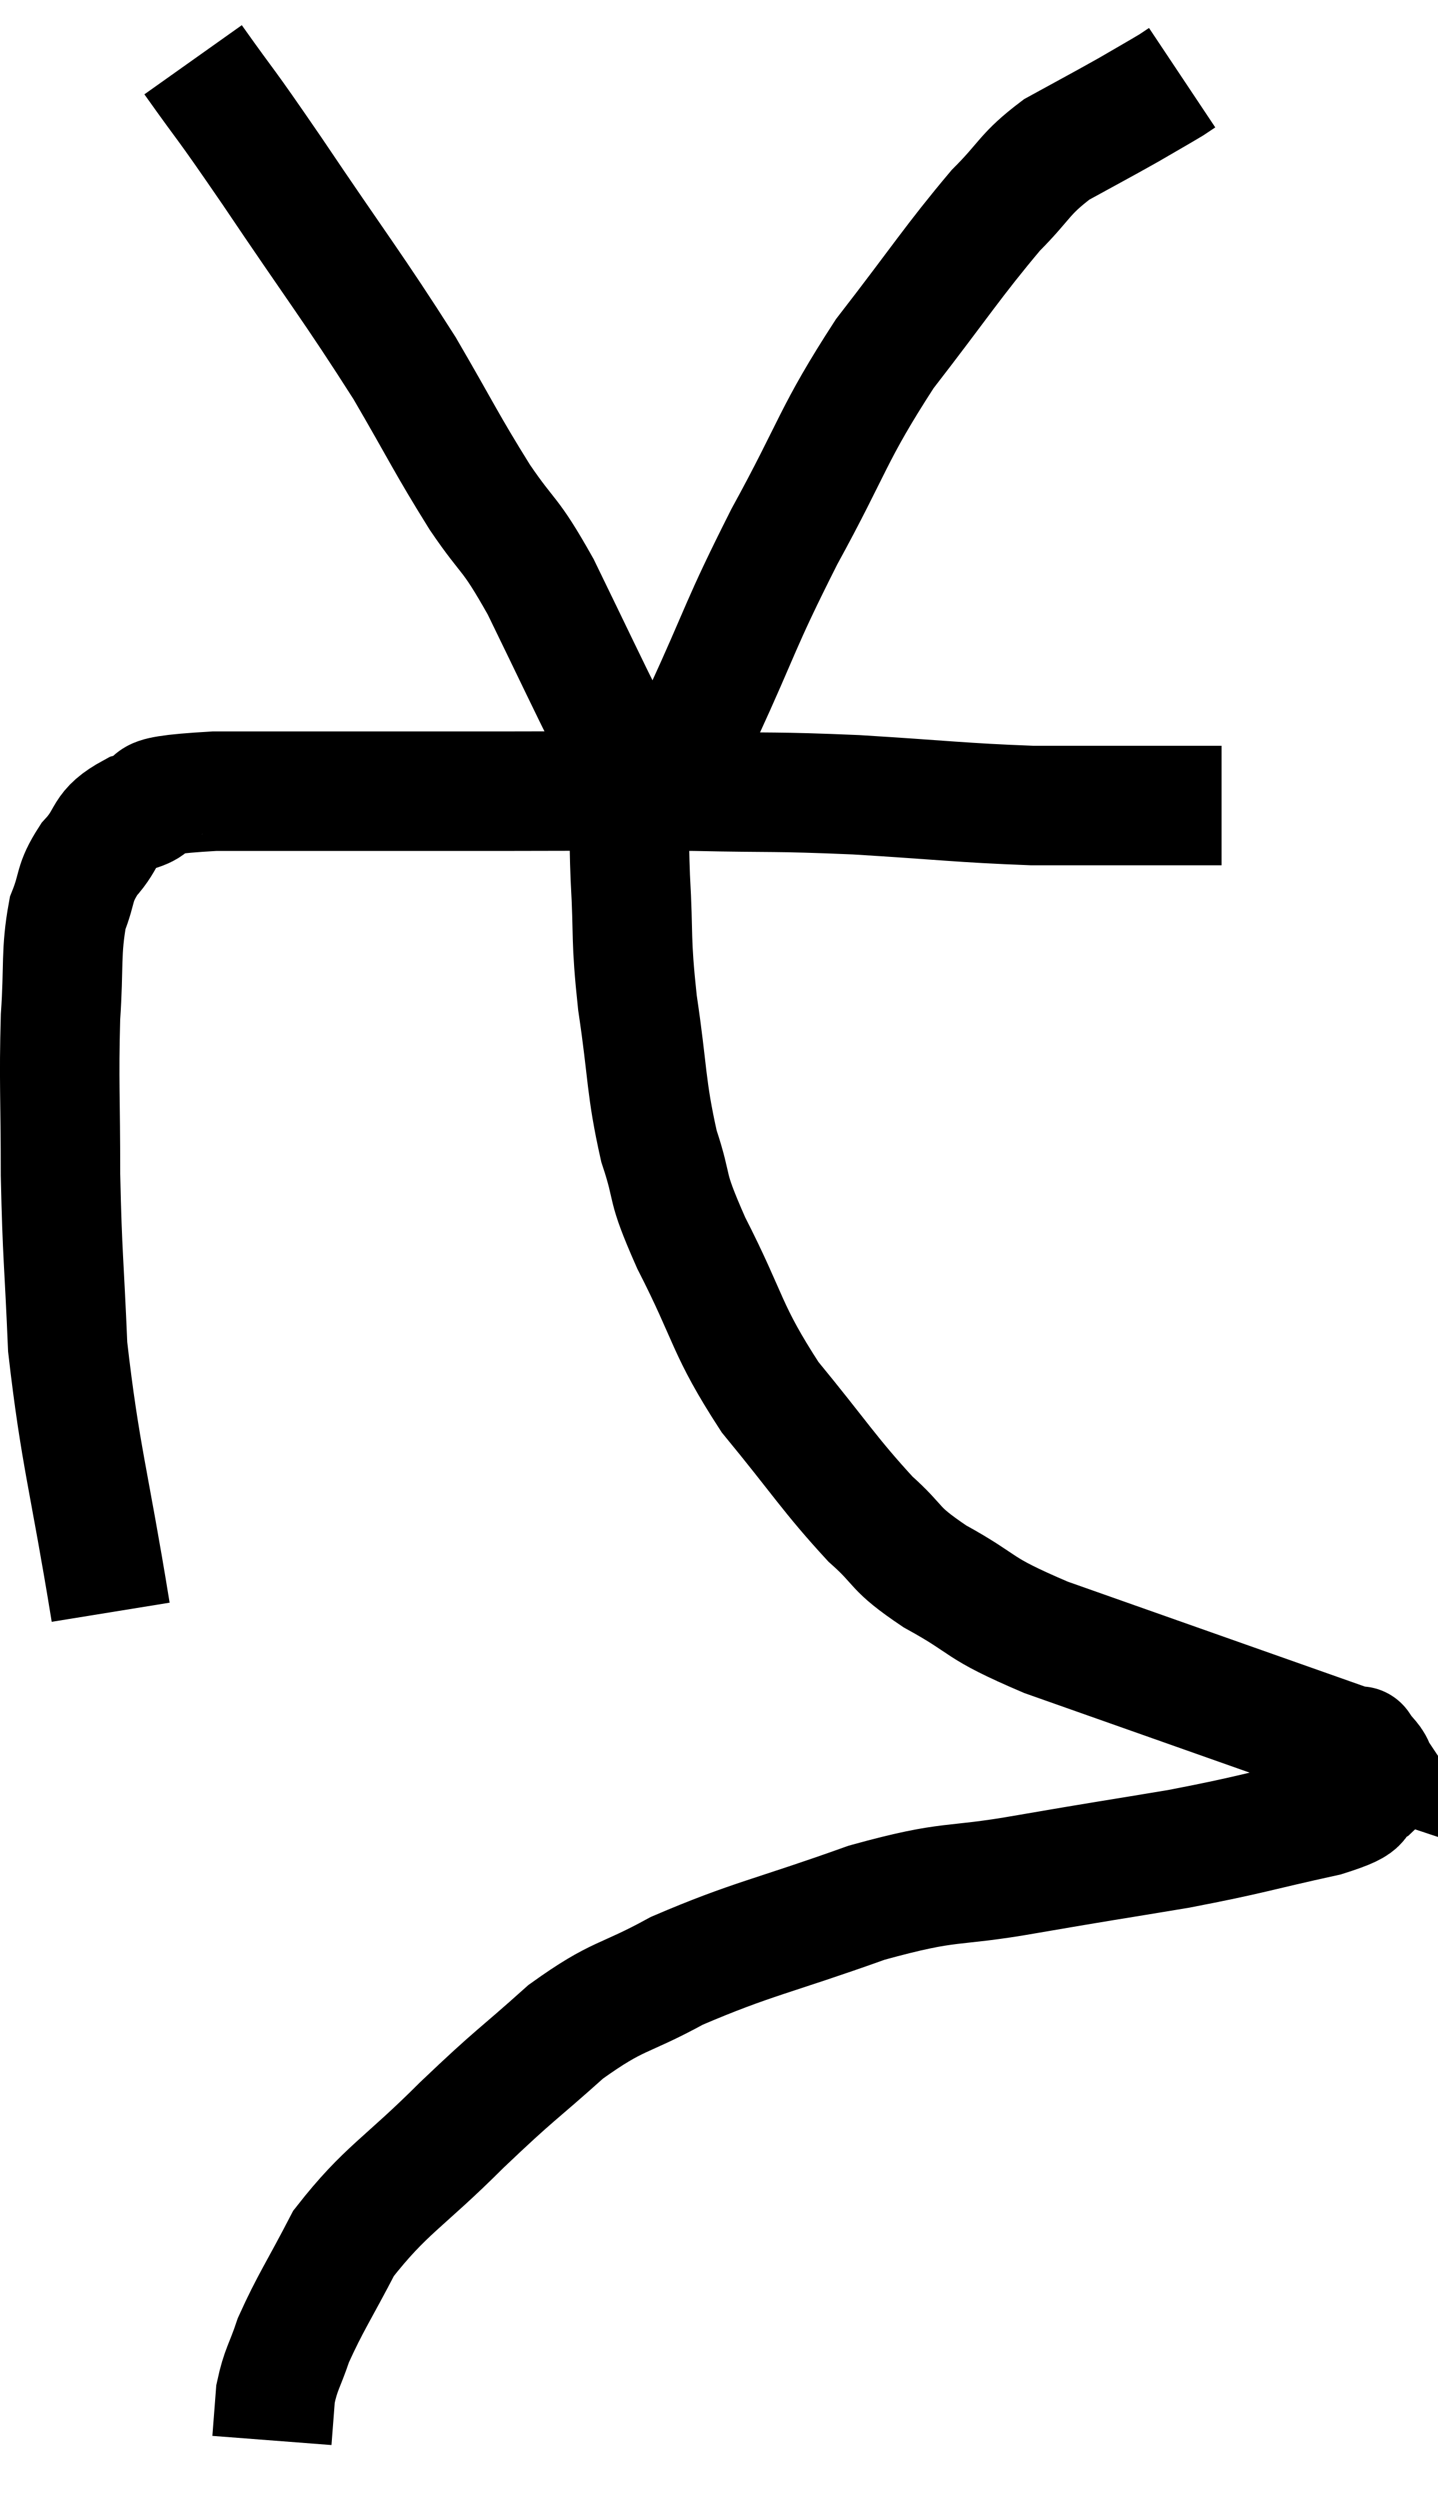 <svg xmlns="http://www.w3.org/2000/svg" viewBox="12.367 4.22 24.077 41.84" width="24.077" height="41.84"><path d="M 14.22 31.2 C 13.86 28.98, 13.71 28.59, 13.5 26.76 C 13.44 25.32, 13.41 25.26, 13.38 23.88 C 13.38 22.56, 13.35 22.335, 13.38 21.24 C 13.44 20.37, 13.38 20.16, 13.5 19.5 C 13.68 19.05, 13.59 19.02, 13.86 18.6 C 14.22 18.21, 14.055 18.105, 14.58 17.82 C 15.27 17.64, 14.385 17.55, 15.96 17.46 C 18.42 17.46, 18.87 17.46, 20.88 17.46 C 22.44 17.46, 22.545 17.445, 24 17.46 C 25.35 17.49, 25.29 17.46, 26.7 17.52 C 28.17 17.61, 28.455 17.655, 29.64 17.7 C 30.54 17.7, 30.72 17.7, 31.44 17.7 C 31.98 17.7, 32.205 17.7, 32.52 17.7 C 32.61 17.7, 32.625 17.7, 32.7 17.7 L 32.82 17.7" fill="none" stroke="black" stroke-width="2"></path><path d="M 15.6 5.22 C 16.26 6.15, 16.035 5.79, 16.92 7.08 C 18.03 8.73, 18.27 9.015, 19.14 10.38 C 19.77 11.46, 19.83 11.625, 20.4 12.54 C 20.91 13.29, 20.88 13.08, 21.42 14.04 C 21.99 15.21, 22.185 15.63, 22.56 16.38 C 22.74 16.71, 22.77 16.74, 22.92 17.04 C 23.04 17.31, 23.1 17.445, 23.16 17.58 C 23.16 17.58, 23.16 17.58, 23.16 17.58 C 23.16 17.58, 23.16 17.58, 23.16 17.58 C 23.16 17.58, 22.92 17.925, 23.16 17.58 C 23.64 16.89, 23.535 17.295, 24.12 16.2 C 24.81 14.7, 24.735 14.715, 25.5 13.2 C 26.34 11.67, 26.295 11.505, 27.18 10.14 C 28.11 8.94, 28.32 8.595, 29.04 7.74 C 29.55 7.23, 29.505 7.14, 30.06 6.72 C 30.66 6.39, 30.78 6.33, 31.26 6.06 C 31.62 5.85, 31.755 5.775, 31.98 5.64 L 32.16 5.52" fill="none" stroke="black" stroke-width="2"></path><path d="M 22.92 17.82 C 22.92 18.36, 22.89 18.105, 22.92 18.9 C 22.98 19.95, 22.92 19.875, 23.04 21 C 23.22 22.2, 23.175 22.395, 23.4 23.4 C 23.67 24.21, 23.475 23.97, 23.94 25.02 C 24.6 26.31, 24.51 26.445, 25.26 27.6 C 26.1 28.62, 26.25 28.89, 26.94 29.64 C 27.48 30.12, 27.285 30.105, 28.02 30.6 C 28.95 31.11, 28.65 31.095, 29.88 31.62 C 31.41 32.16, 31.665 32.25, 32.94 32.7 C 33.96 33.06, 34.425 33.225, 34.98 33.42 C 35.07 33.45, 35.115 33.465, 35.16 33.48 C 35.16 33.48, 35.1 33.39, 35.16 33.48 C 35.28 33.66, 35.355 33.675, 35.4 33.84 C 35.37 33.99, 35.55 33.945, 35.34 34.14 C 34.95 34.38, 35.37 34.365, 34.56 34.62 C 33.33 34.89, 33.345 34.92, 32.1 35.16 C 30.84 35.37, 30.885 35.355, 29.58 35.58 C 28.23 35.82, 28.35 35.655, 26.88 36.06 C 25.29 36.63, 24.96 36.66, 23.7 37.2 C 22.77 37.71, 22.74 37.575, 21.84 38.22 C 20.97 39, 21.03 38.895, 20.1 39.78 C 19.11 40.77, 18.825 40.86, 18.12 41.76 C 17.7 42.57, 17.565 42.75, 17.28 43.38 C 17.13 43.83, 17.07 43.86, 16.98 44.28 C 16.95 44.67, 16.935 44.865, 16.92 45.06 C 16.92 45.06, 16.92 45.06, 16.92 45.06 L 16.92 45.06" fill="none" stroke="black" stroke-width="2"></path></svg>